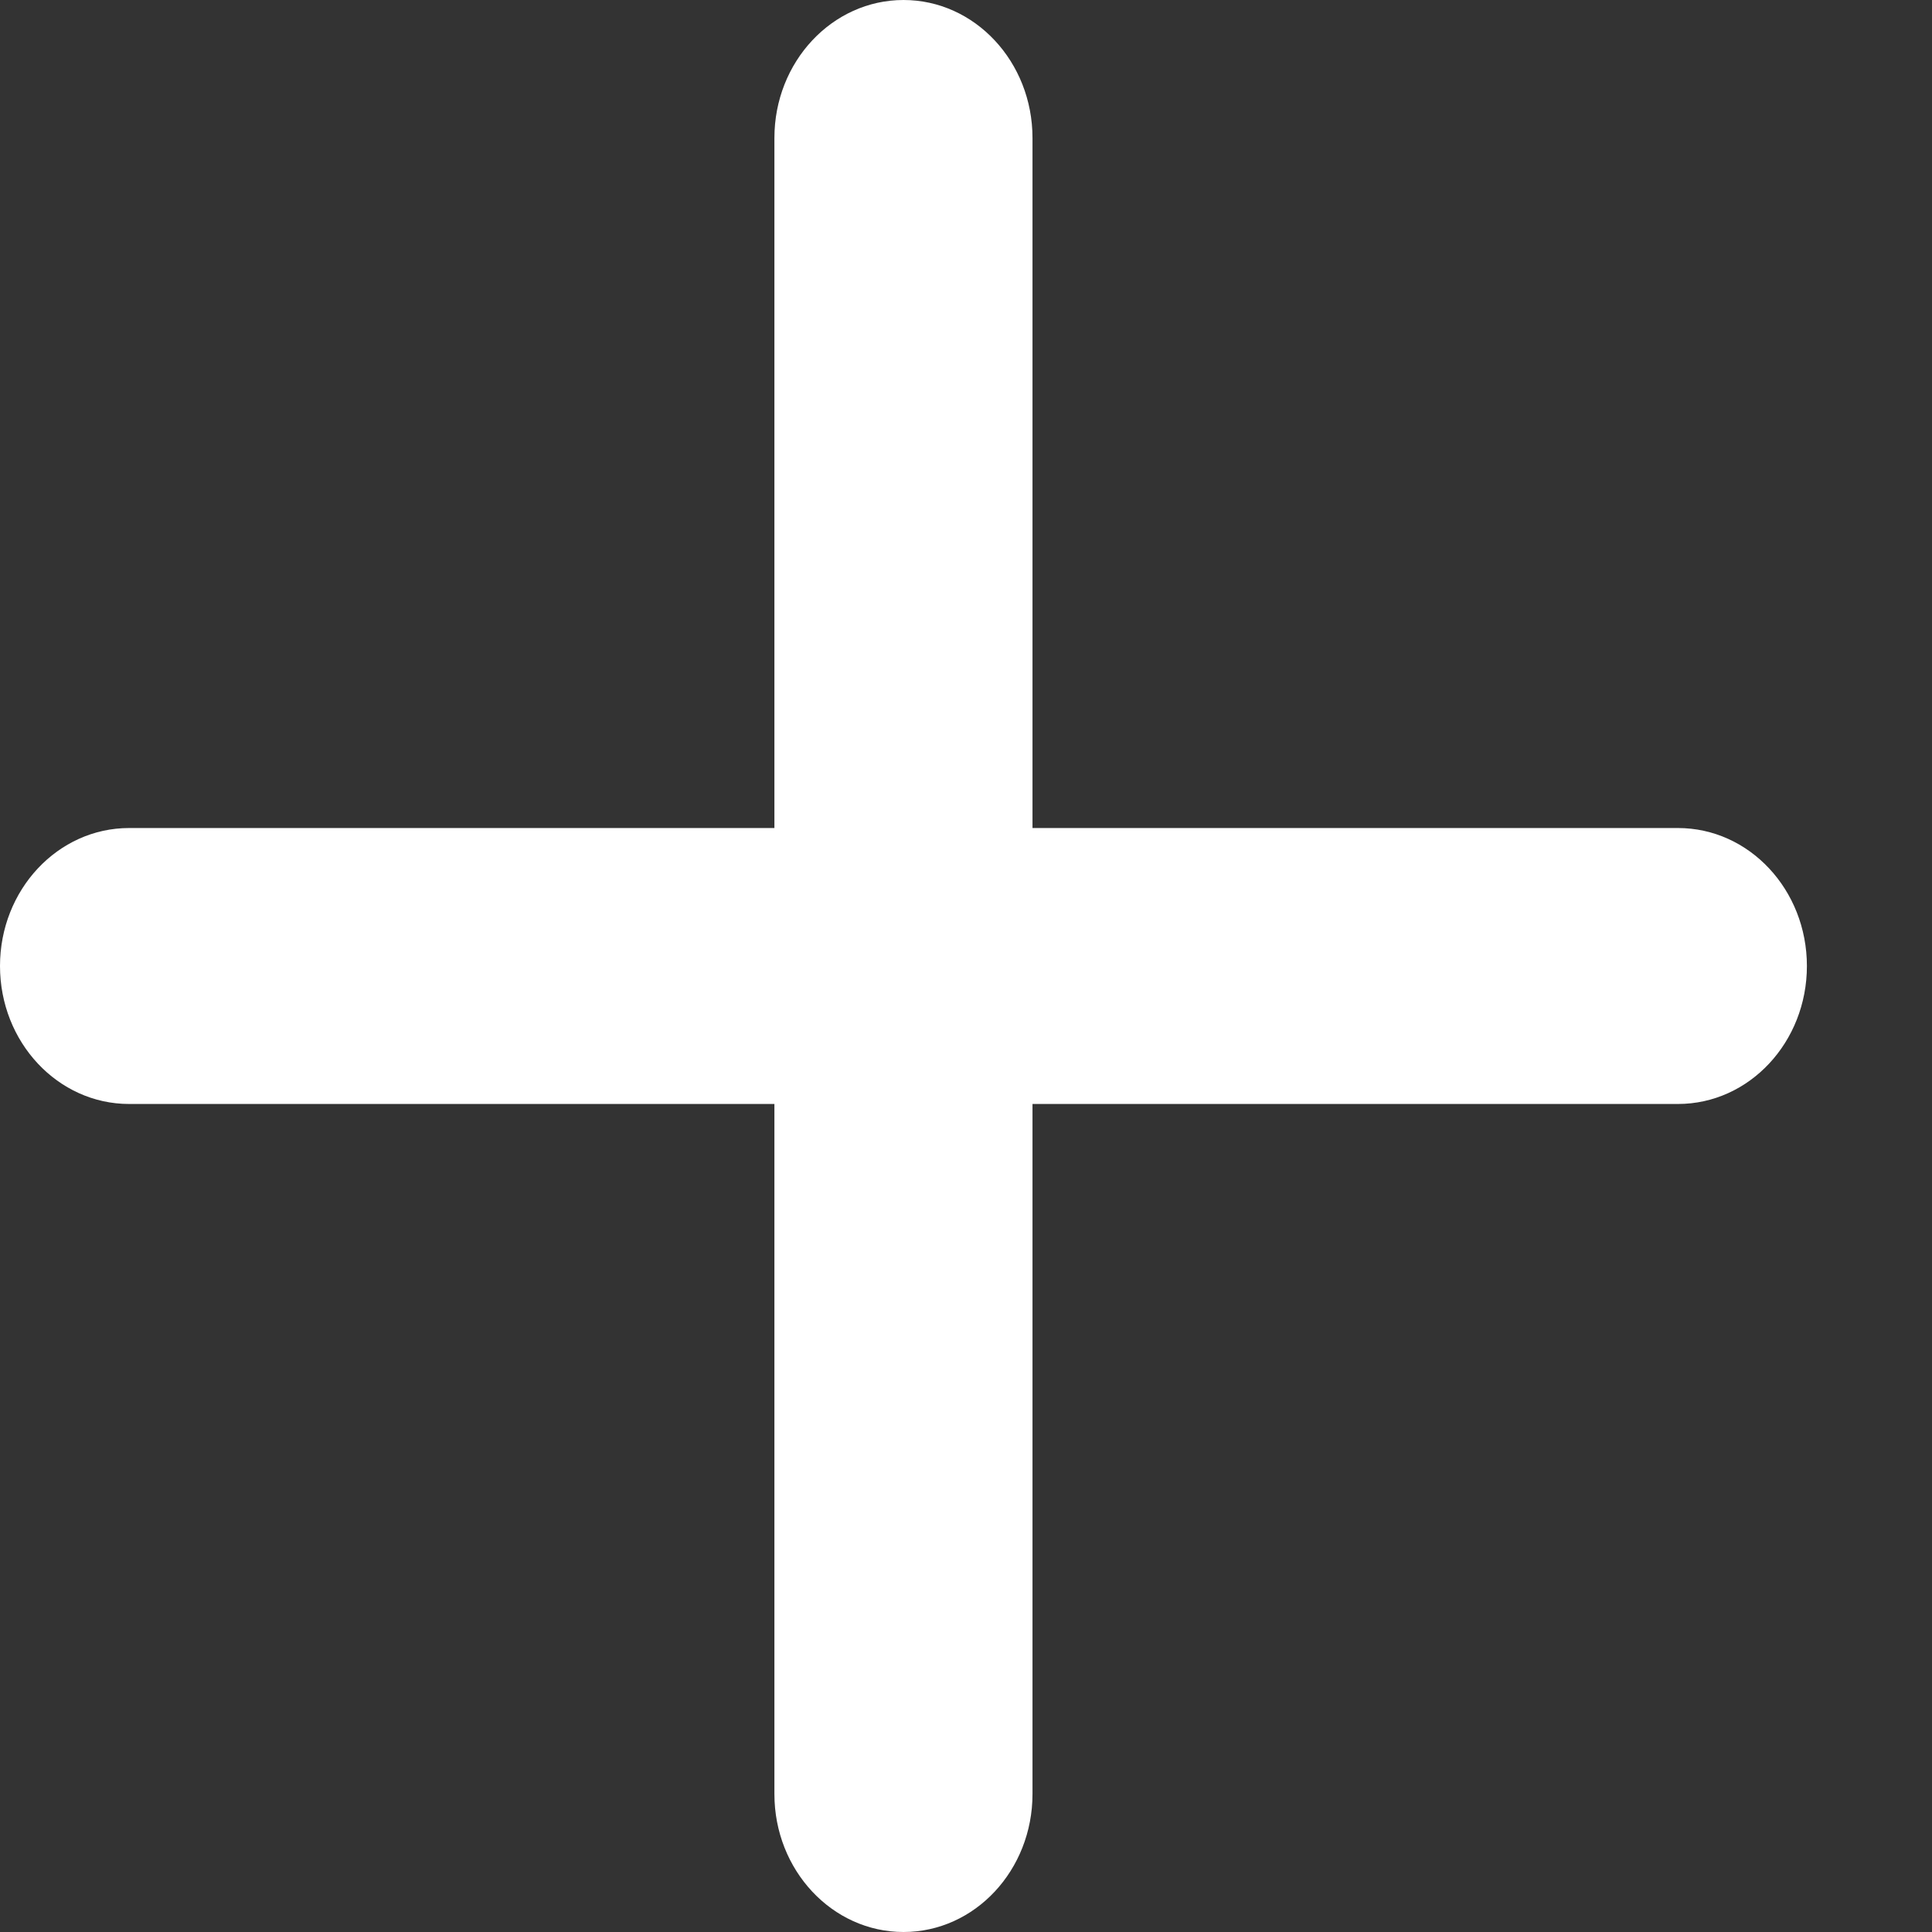 <svg width="12" height="12" viewBox="0 0 12 12" fill="none" xmlns="http://www.w3.org/2000/svg">
<rect x="0" y="0" width="12" height="12" fill="#333333" stroke="none"/>
<g clip-path="url(#clip0_2513_13175)">
<path fill-rule="evenodd" clip-rule="evenodd" d="M6.413 0.857C6.413 0.384 6.055 0 5.612 0C5.169 0 4.81 0.384 4.81 0.857V5.143H0.802C0.359 5.143 0 5.527 0 6C0 6.473 0.359 6.857 0.802 6.857H4.81V11.143C4.81 11.616 5.169 12 5.612 12C6.055 12 6.413 11.616 6.413 11.143V6.857H10.422C10.865 6.857 11.223 6.473 11.223 6C11.223 5.527 10.865 5.143 10.422 5.143H6.413V0.857Z" fill="white"/>
</g>
<defs>
<clipPath id="clip0_2513_13175">
<rect width="11.223" height="12" fill="white"/>
</clipPath>
</defs>
</svg>
